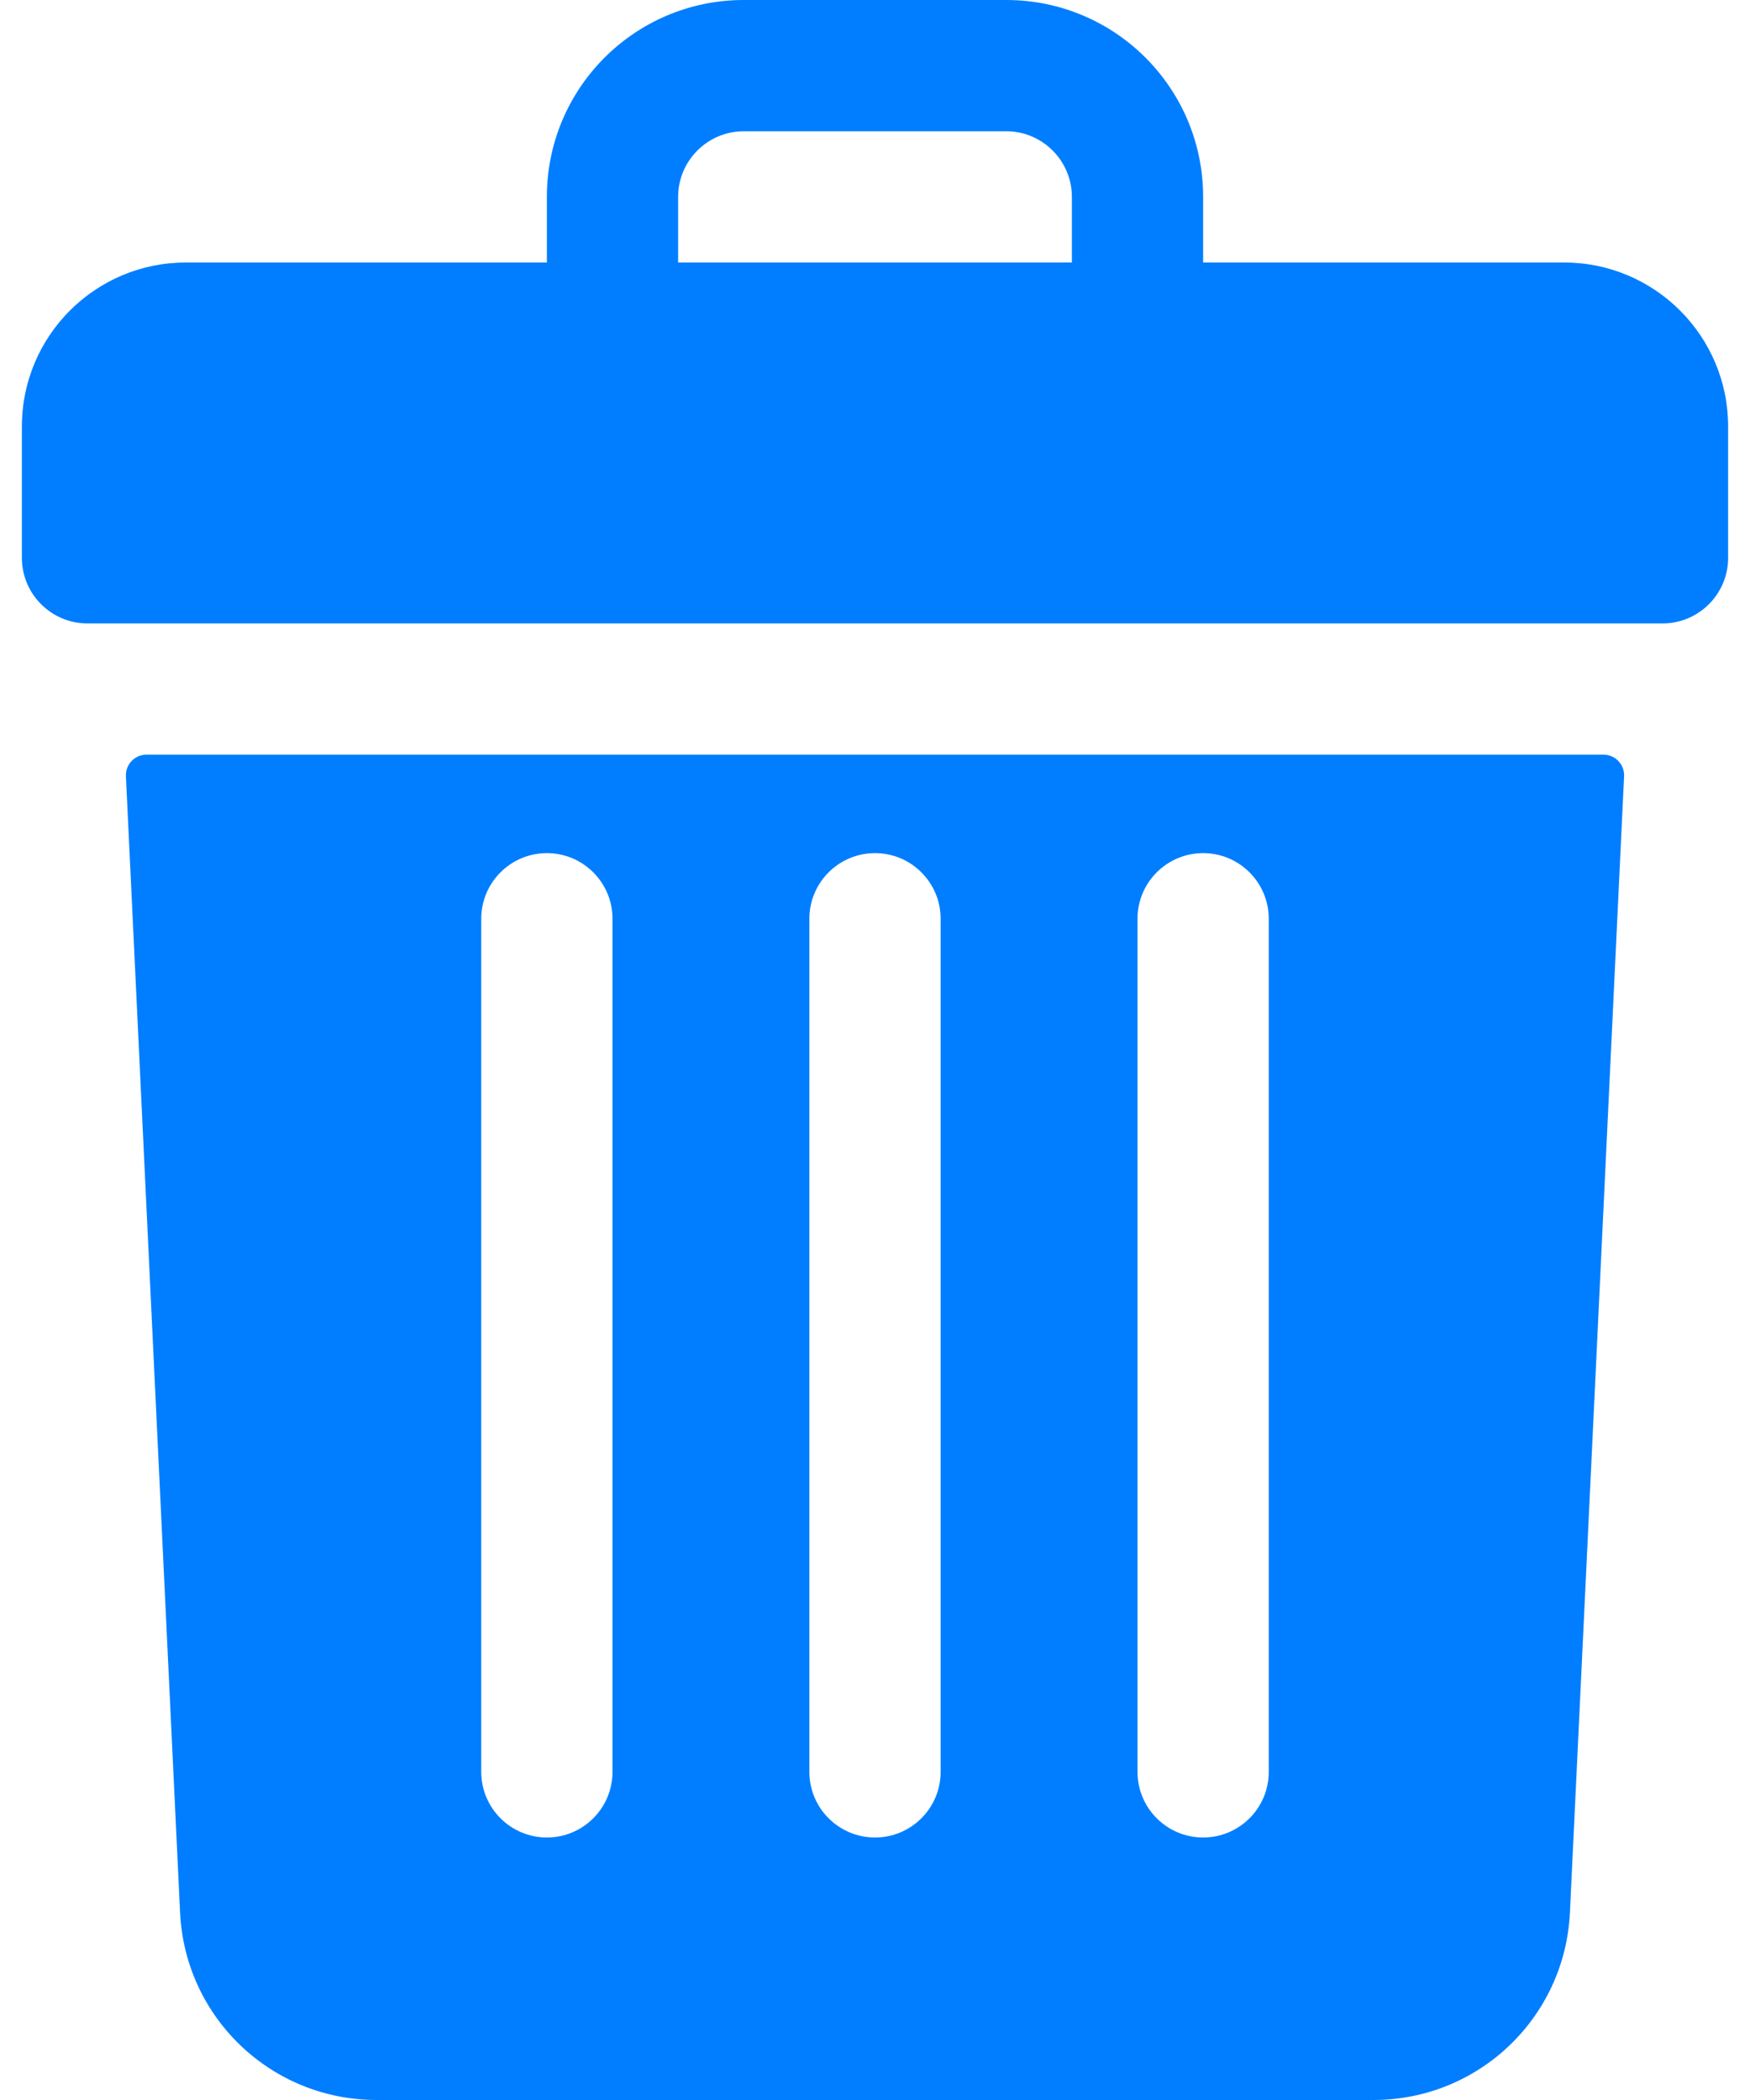 <svg width="20" height="24" viewBox="0 0 20 24" fill="none" xmlns="http://www.w3.org/2000/svg">
<path d="M17.875 3H13.75V2.25C13.75 1.007 12.743 0 11.5 0H8.5C7.257 0 6.25 1.007 6.25 2.25V3H2.125C1.089 3 0.25 3.839 0.25 4.875V6.375C0.25 6.789 0.586 7.125 1 7.125H19C19.414 7.125 19.75 6.789 19.75 6.375V4.875C19.75 3.839 18.91 3 17.875 3ZM7.75 2.25C7.75 1.837 8.087 1.5 8.5 1.5H11.5C11.913 1.5 12.25 1.837 12.25 2.25V3H7.75V2.25Z" fill="#007EFF"/>
<path d="M1.673 8.625C1.539 8.625 1.433 8.737 1.439 8.871L2.058 21.857C2.115 23.059 3.102 24 4.305 24H15.695C16.898 24 17.885 23.059 17.942 21.857L18.561 8.871C18.567 8.737 18.46 8.625 18.327 8.625H1.673ZM13 10.5C13 10.086 13.336 9.75 13.75 9.75C14.164 9.75 14.5 10.086 14.5 10.5V20.25C14.5 20.664 14.164 21 13.75 21C13.336 21 13 20.664 13 20.25V10.5ZM9.25 10.5C9.25 10.086 9.586 9.75 10 9.75C10.414 9.75 10.75 10.086 10.75 10.5V20.25C10.75 20.664 10.414 21 10 21C9.586 21 9.25 20.664 9.25 20.25V10.5ZM5.5 10.5C5.5 10.086 5.836 9.75 6.25 9.75C6.664 9.75 7 10.086 7 10.5V20.25C7 20.664 6.664 21 6.25 21C5.836 21 5.5 20.664 5.5 20.25V10.5Z" fill="#007EFF"/>
</svg>
